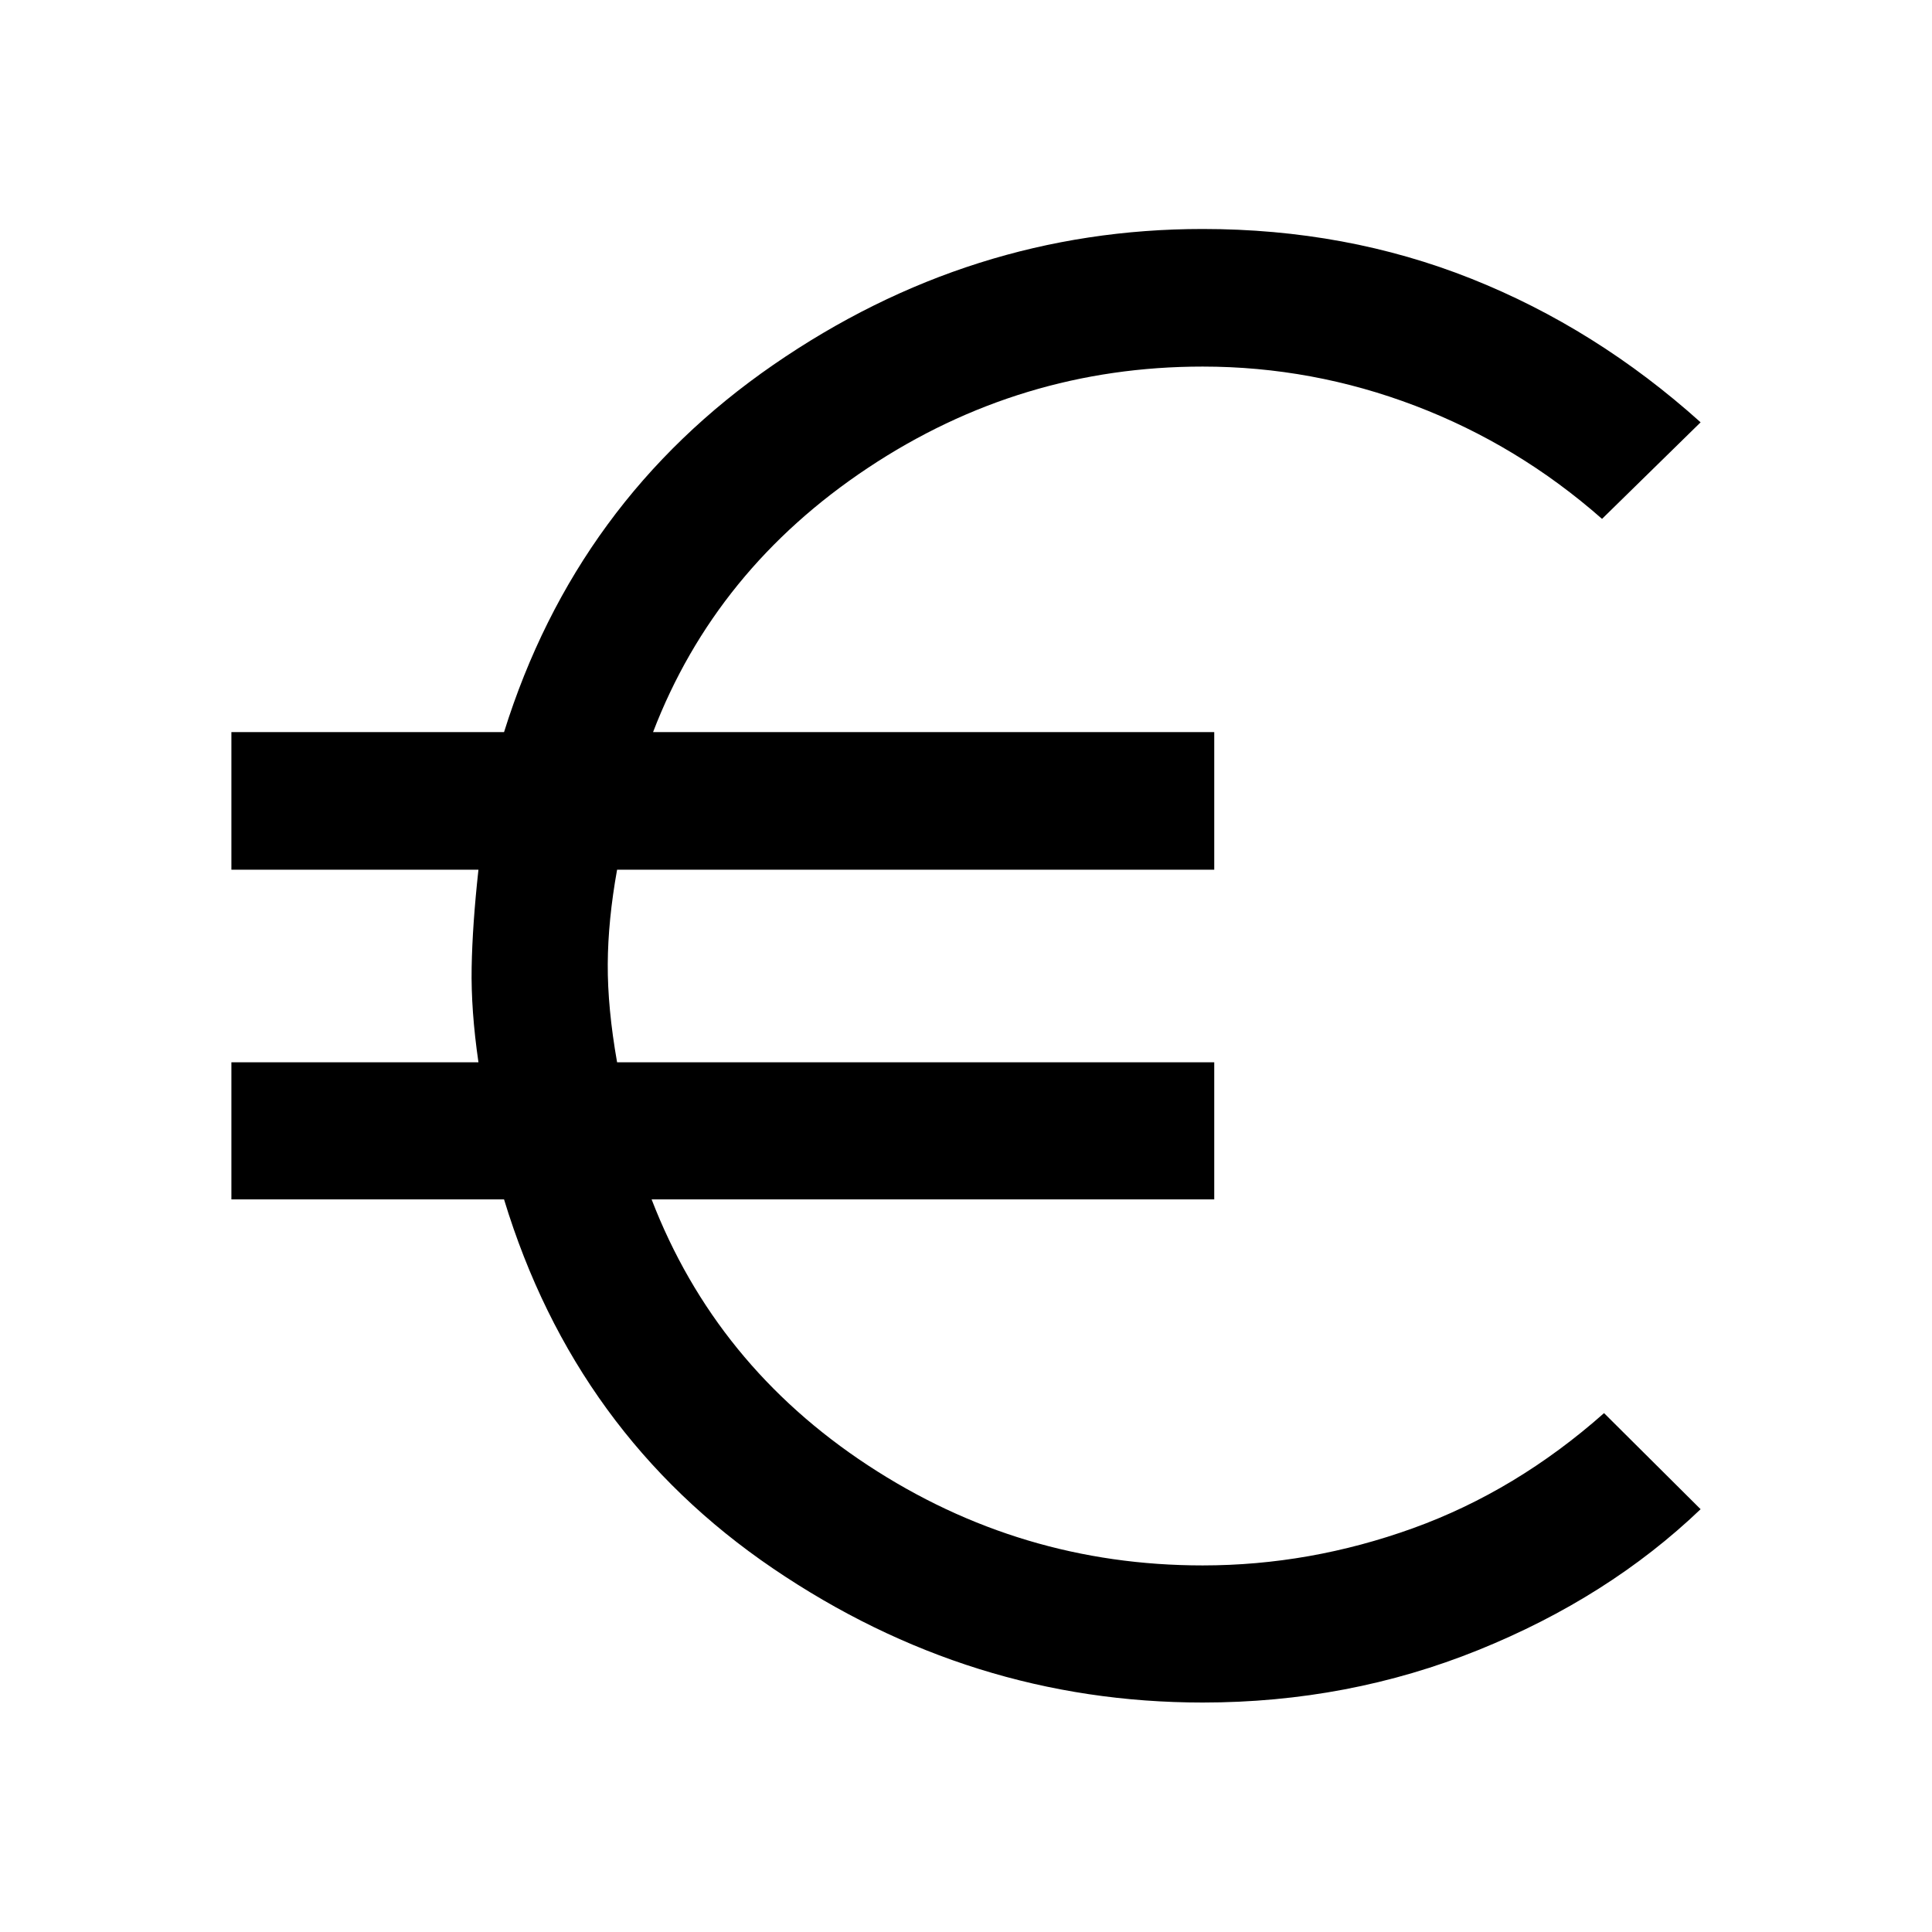 <svg xmlns="http://www.w3.org/2000/svg" height="48" viewBox="0 96 960 960" width="48"><path d="M597.609 941.978q-115.479 0-213.576-66.663-98.098-66.663-133.577-183.337H114.978v-68.13h122.761q-3.761-25.848-3.38-47.131.38-21.282 3.38-48.565H114.978v-68.37h135.478q35.957-115 133.816-182.5 97.858-67.5 213.337-67.5 71.391 0 133.445 24.696 62.055 24.696 113.968 71.37l-48.979 47.978q-41.717-36.717-92.837-56.196-51.119-19.478-105.597-19.478-90.652 0-166.359 50.348-75.706 50.348-106.75 131.282h278.848v68.37H306.63q-4.521 25.087-4.641 46.891-.119 21.805 4.641 48.805h296.718v68.13H323.783q31.761 82.37 107.467 132.12 75.707 49.75 166.359 49.75 53.239 0 104.478-18.478 51.239-18.479 94.956-57.196l47.979 47.739q-45.913 43.913-110.468 69.989Q670 941.978 597.609 941.978Z"/></svg>